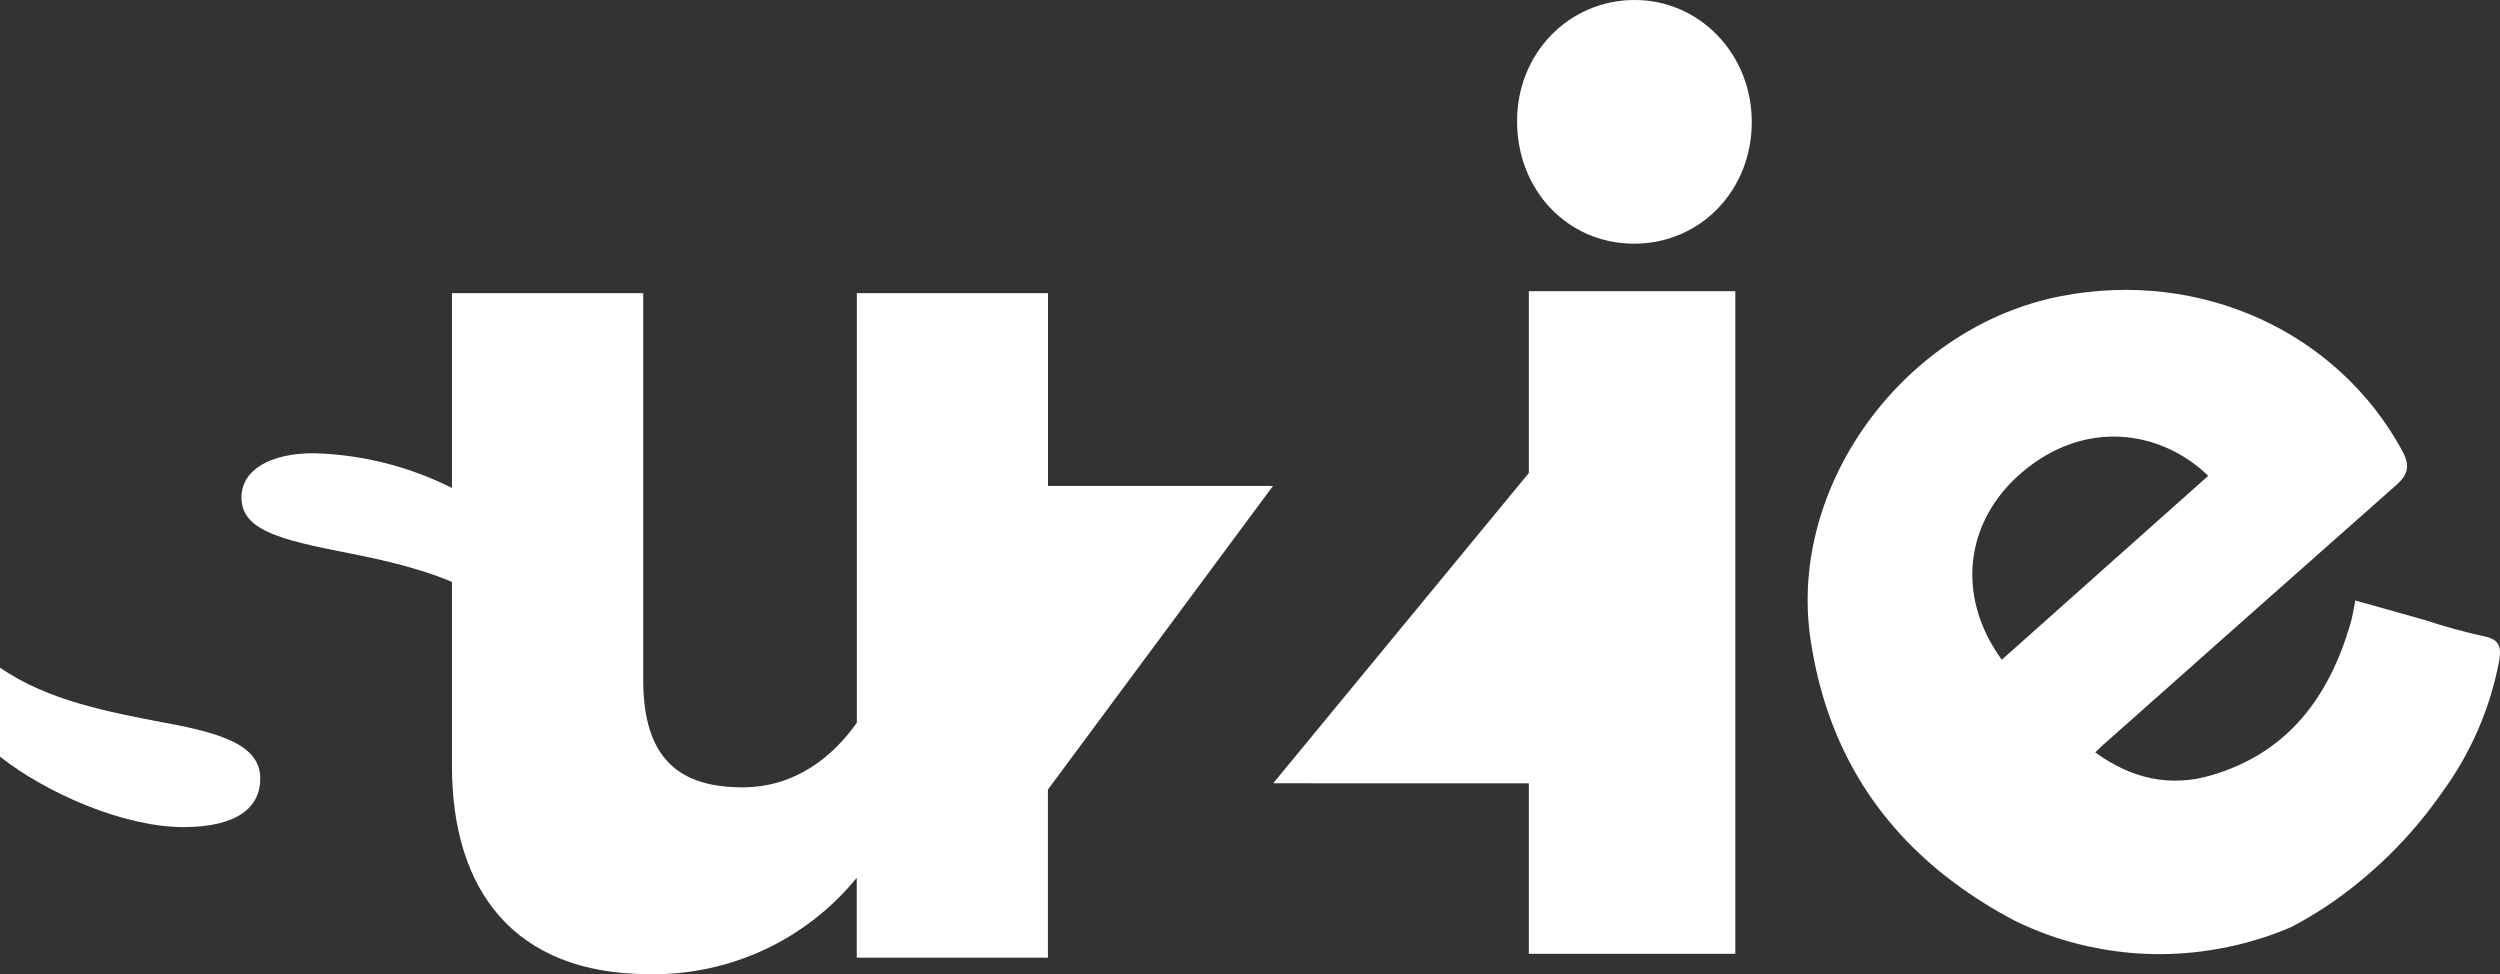 <?xml version="1.0" encoding="utf-8"?>
<!-- Generator: Adobe Illustrator 16.0.0, SVG Export Plug-In . SVG Version: 6.00 Build 0)  -->
<!DOCTYPE svg PUBLIC "-//W3C//DTD SVG 1.1//EN" "http://www.w3.org/Graphics/SVG/1.1/DTD/svg11.dtd">
<svg version="1.1" id="Calque_1" xmlns="http://www.w3.org/2000/svg" xmlns:xlink="http://www.w3.org/1999/xlink" x="0px" y="0px"
	 width="162.3px" height="63.246px" viewBox="450.299 94.008 162.3 63.246" enable-background="new 450.299 94.008 162.3 63.246"
	 xml:space="preserve">
<rect x="450.299" y="94.008" width="162.3" height="63.246" fill="#333333" stroke="none"/>
<title>suzy source</title>
<g id="Calque_1_1_">
	<path fill="#FFFFFF" d="M460.833,140.899c-3.353-0.651-7.432-1.389-10.534-3.548l0,0v5.779c3.04,2.394,8.063,4.573,11.908,4.573
		c3.528,0,4.989-1.307,4.989-3.141C467.206,142.378,464.673,141.593,460.833,140.899z"/>
	<path fill="#FFFFFF" d="M518.335,125.553v-12.517h-12.411v27.887c-1.437,2.054-3.869,4.199-7.417,4.199
		c-4.032,0-6.45-1.786-6.45-6.972v-25.114h-12.416v12.65c-2.792-1.403-5.858-2.173-8.982-2.255c-2.763,0-4.683,1.048-4.683,2.873
		c0,1.915,1.996,2.619,5.913,3.404c2.395,0.479,5.176,0.996,7.752,2.078v11.971c0,7.953,3.95,13.493,12.818,13.493
		c5.209,0.088,10.171-2.218,13.46-6.258v5.186h12.411v-10.912l14.613-19.713H518.335z"/>
	<path fill="#FFFFFF" d="M564.024,101.937c0,4.443-3.352,7.901-7.661,7.891s-7.59-3.496-7.575-7.968
		c0-4.386,3.352-7.833,7.599-7.853C560.634,93.988,564.029,97.518,564.024,101.937z"/>
	<polygon fill="#FFFFFF" points="549.55,112.912 549.55,124.715 532.953,144.859 549.55,144.864 549.55,155.929 562.956,155.929 
		562.956,112.912 	"/>
	<path fill="#FFFFFF" d="M611.528,135.311c-1.268-0.281-2.521-0.626-3.754-1.034l-4.568-1.288c-0.119,0.589-0.182,1.039-0.306,1.475
		c-1.375,4.735-4.018,8.389-9.012,9.868c-2.715,0.805-5.233,0.22-7.565-1.479c0.292-0.273,0.479-0.479,0.68-0.637
		c6.285-5.583,12.577-11.16,18.875-16.73c0.829-0.728,0.853-1.336,0.364-2.236c-4.219-7.724-13.072-11.755-22.098-10.026
		c-10.151,1.939-17.788,12.234-16.309,22.27c0.996,6.78,4.204,11.971,9.246,15.758c1.249,0.934,2.57,1.768,3.95,2.495
		c0.729,0.361,1.479,0.681,2.245,0.958c2.327,0.825,4.776,1.246,7.245,1.245c1.506-0.004,3.008-0.165,4.481-0.479
		c1.376-0.289,2.72-0.712,4.013-1.264c0.796-0.415,1.569-0.87,2.317-1.365c2.963-1.992,5.526-4.523,7.556-7.46
		c1.809-2.485,3.05-5.338,3.635-8.355C612.683,136.159,612.688,135.517,611.528,135.311z M581.54,124.696
		c4.127-3.534,9.063-2.749,12.119,0.201l-13.407,11.942C577.196,132.615,577.938,127.779,581.54,124.696z"/>
</g>
</svg>
